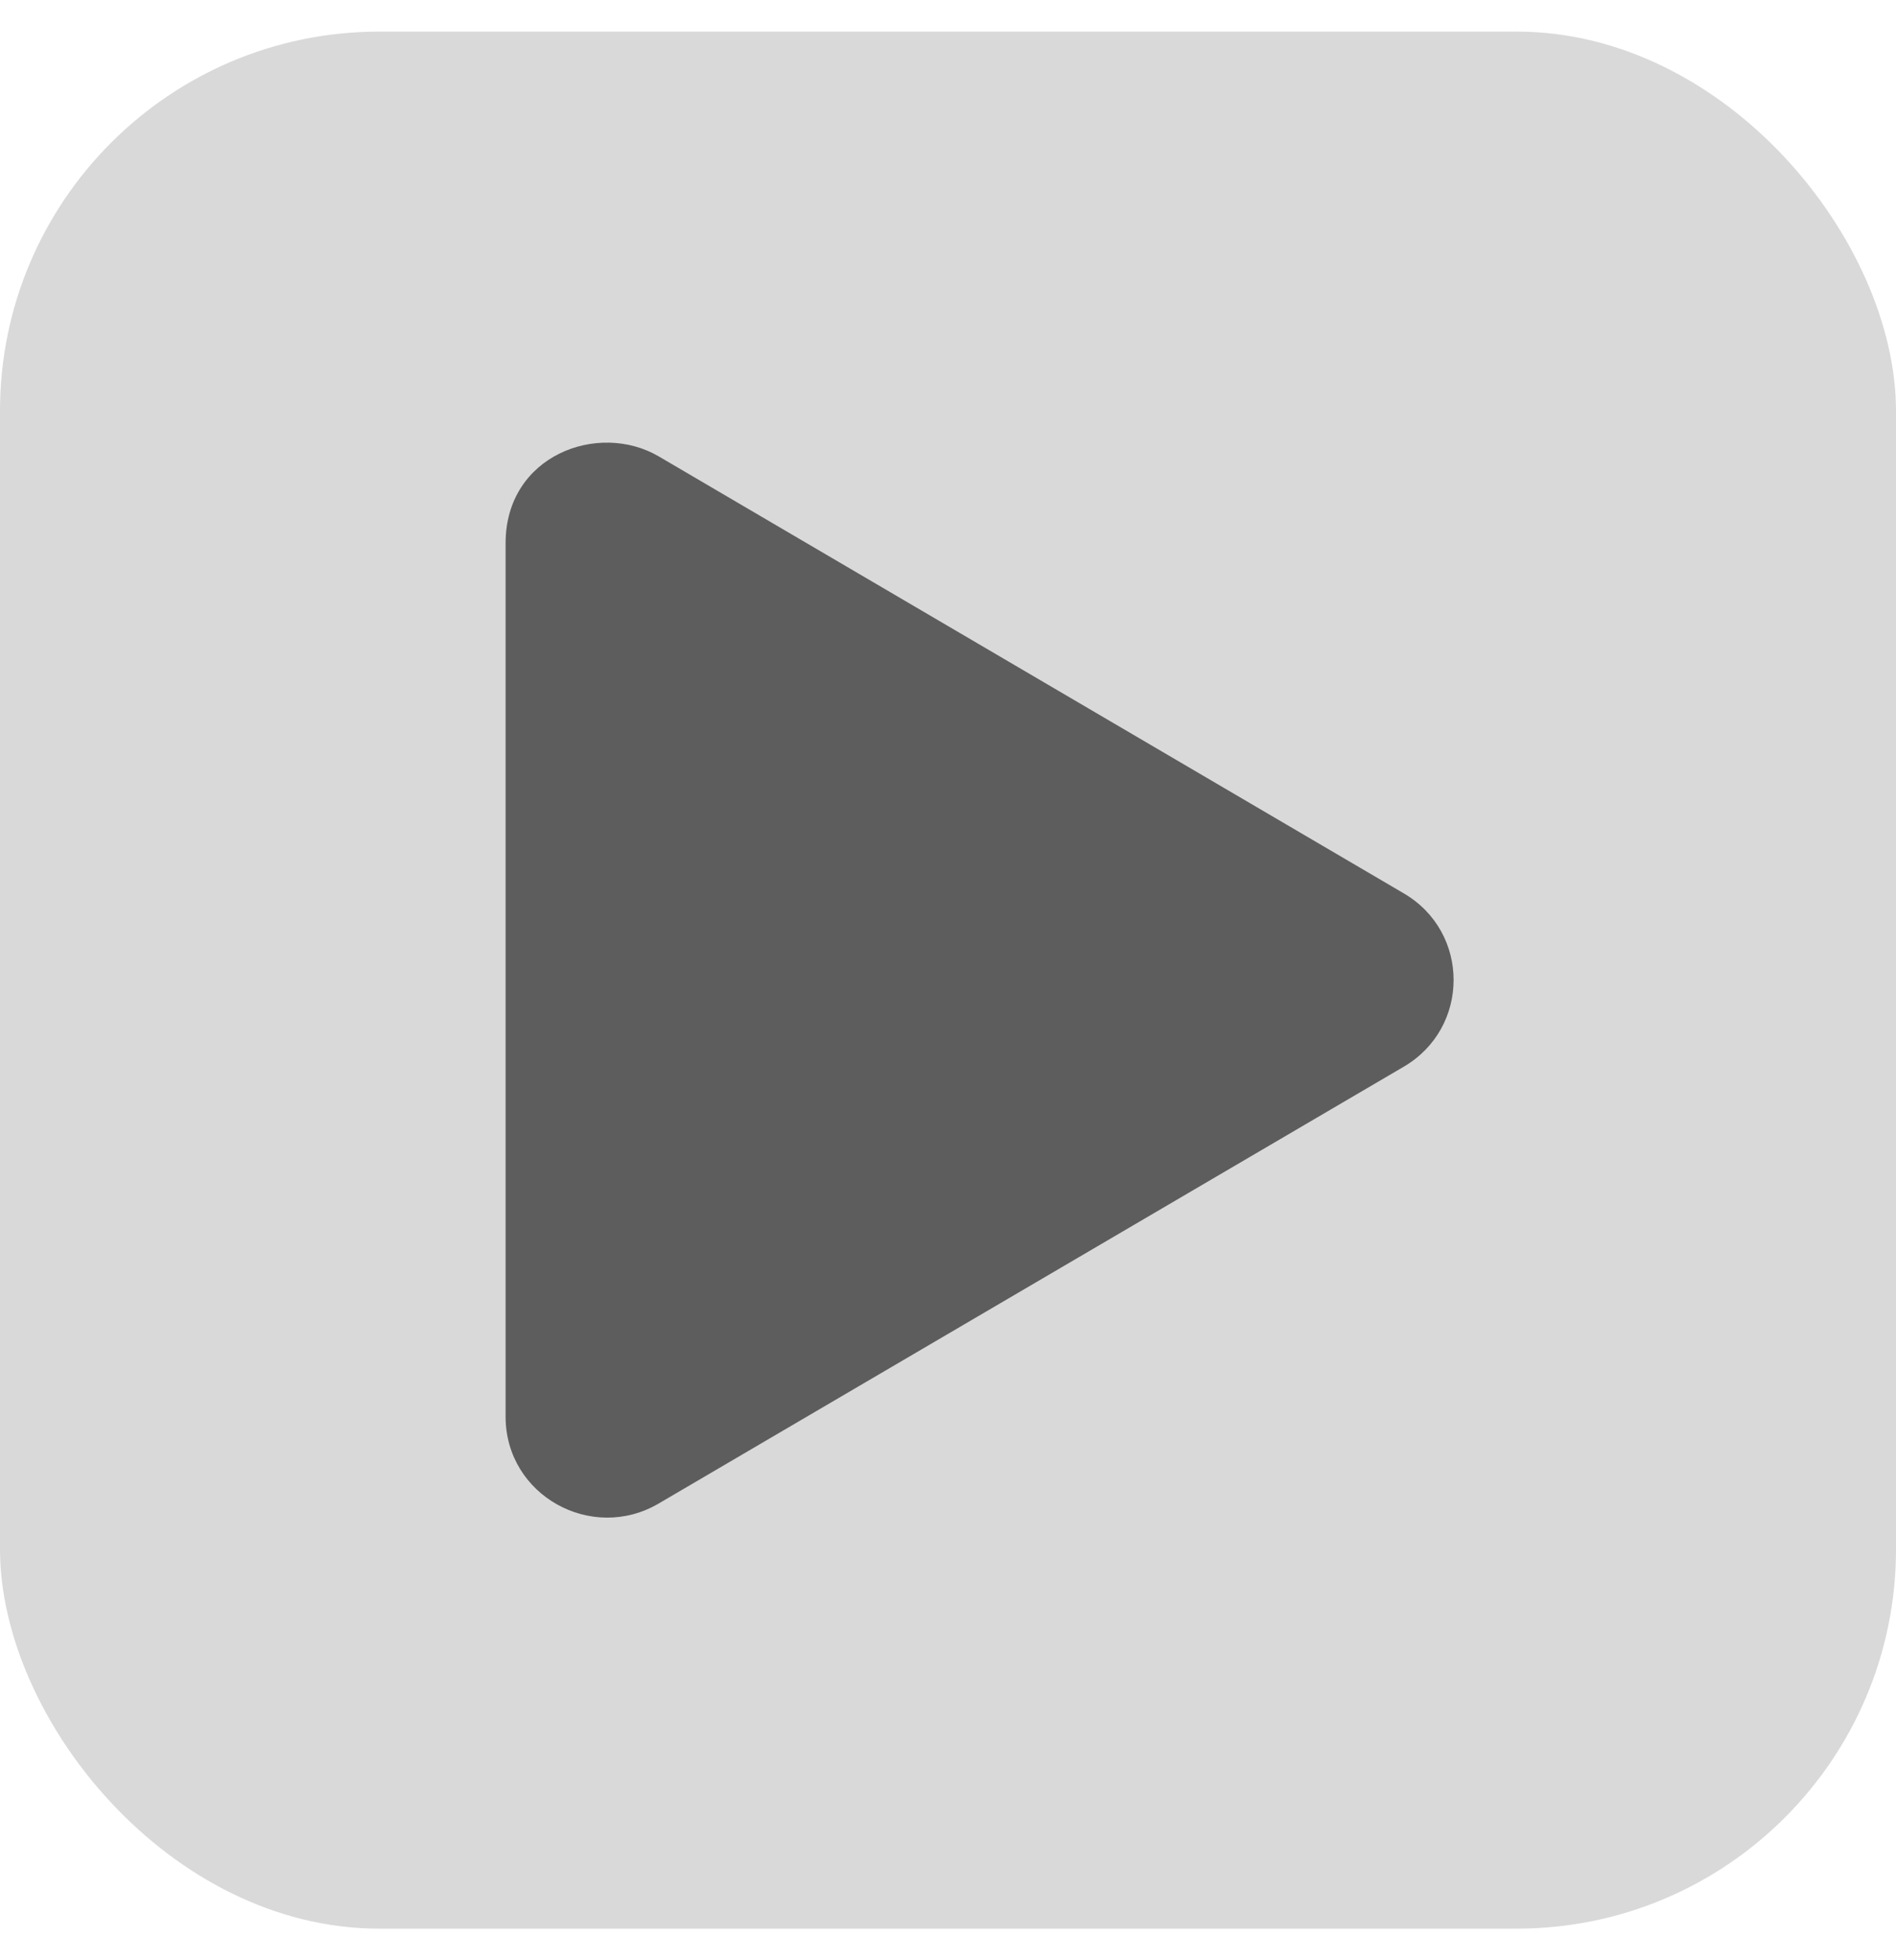 <svg width="30" height="31" viewBox="0 0 30 31" fill="none" xmlns="http://www.w3.org/2000/svg">
<rect y="0.5" width="30" height="30" rx="6" fill="#D9D9D9"/>
<path d="M22.21 14.127L10.424 7.218C9.467 6.657 8 7.201 8 8.589V22.404C8 23.65 9.363 24.4 10.424 23.776L22.21 16.87C23.262 16.256 23.265 14.742 22.21 14.127Z" fill="#5D5D5D"/>
</svg>
